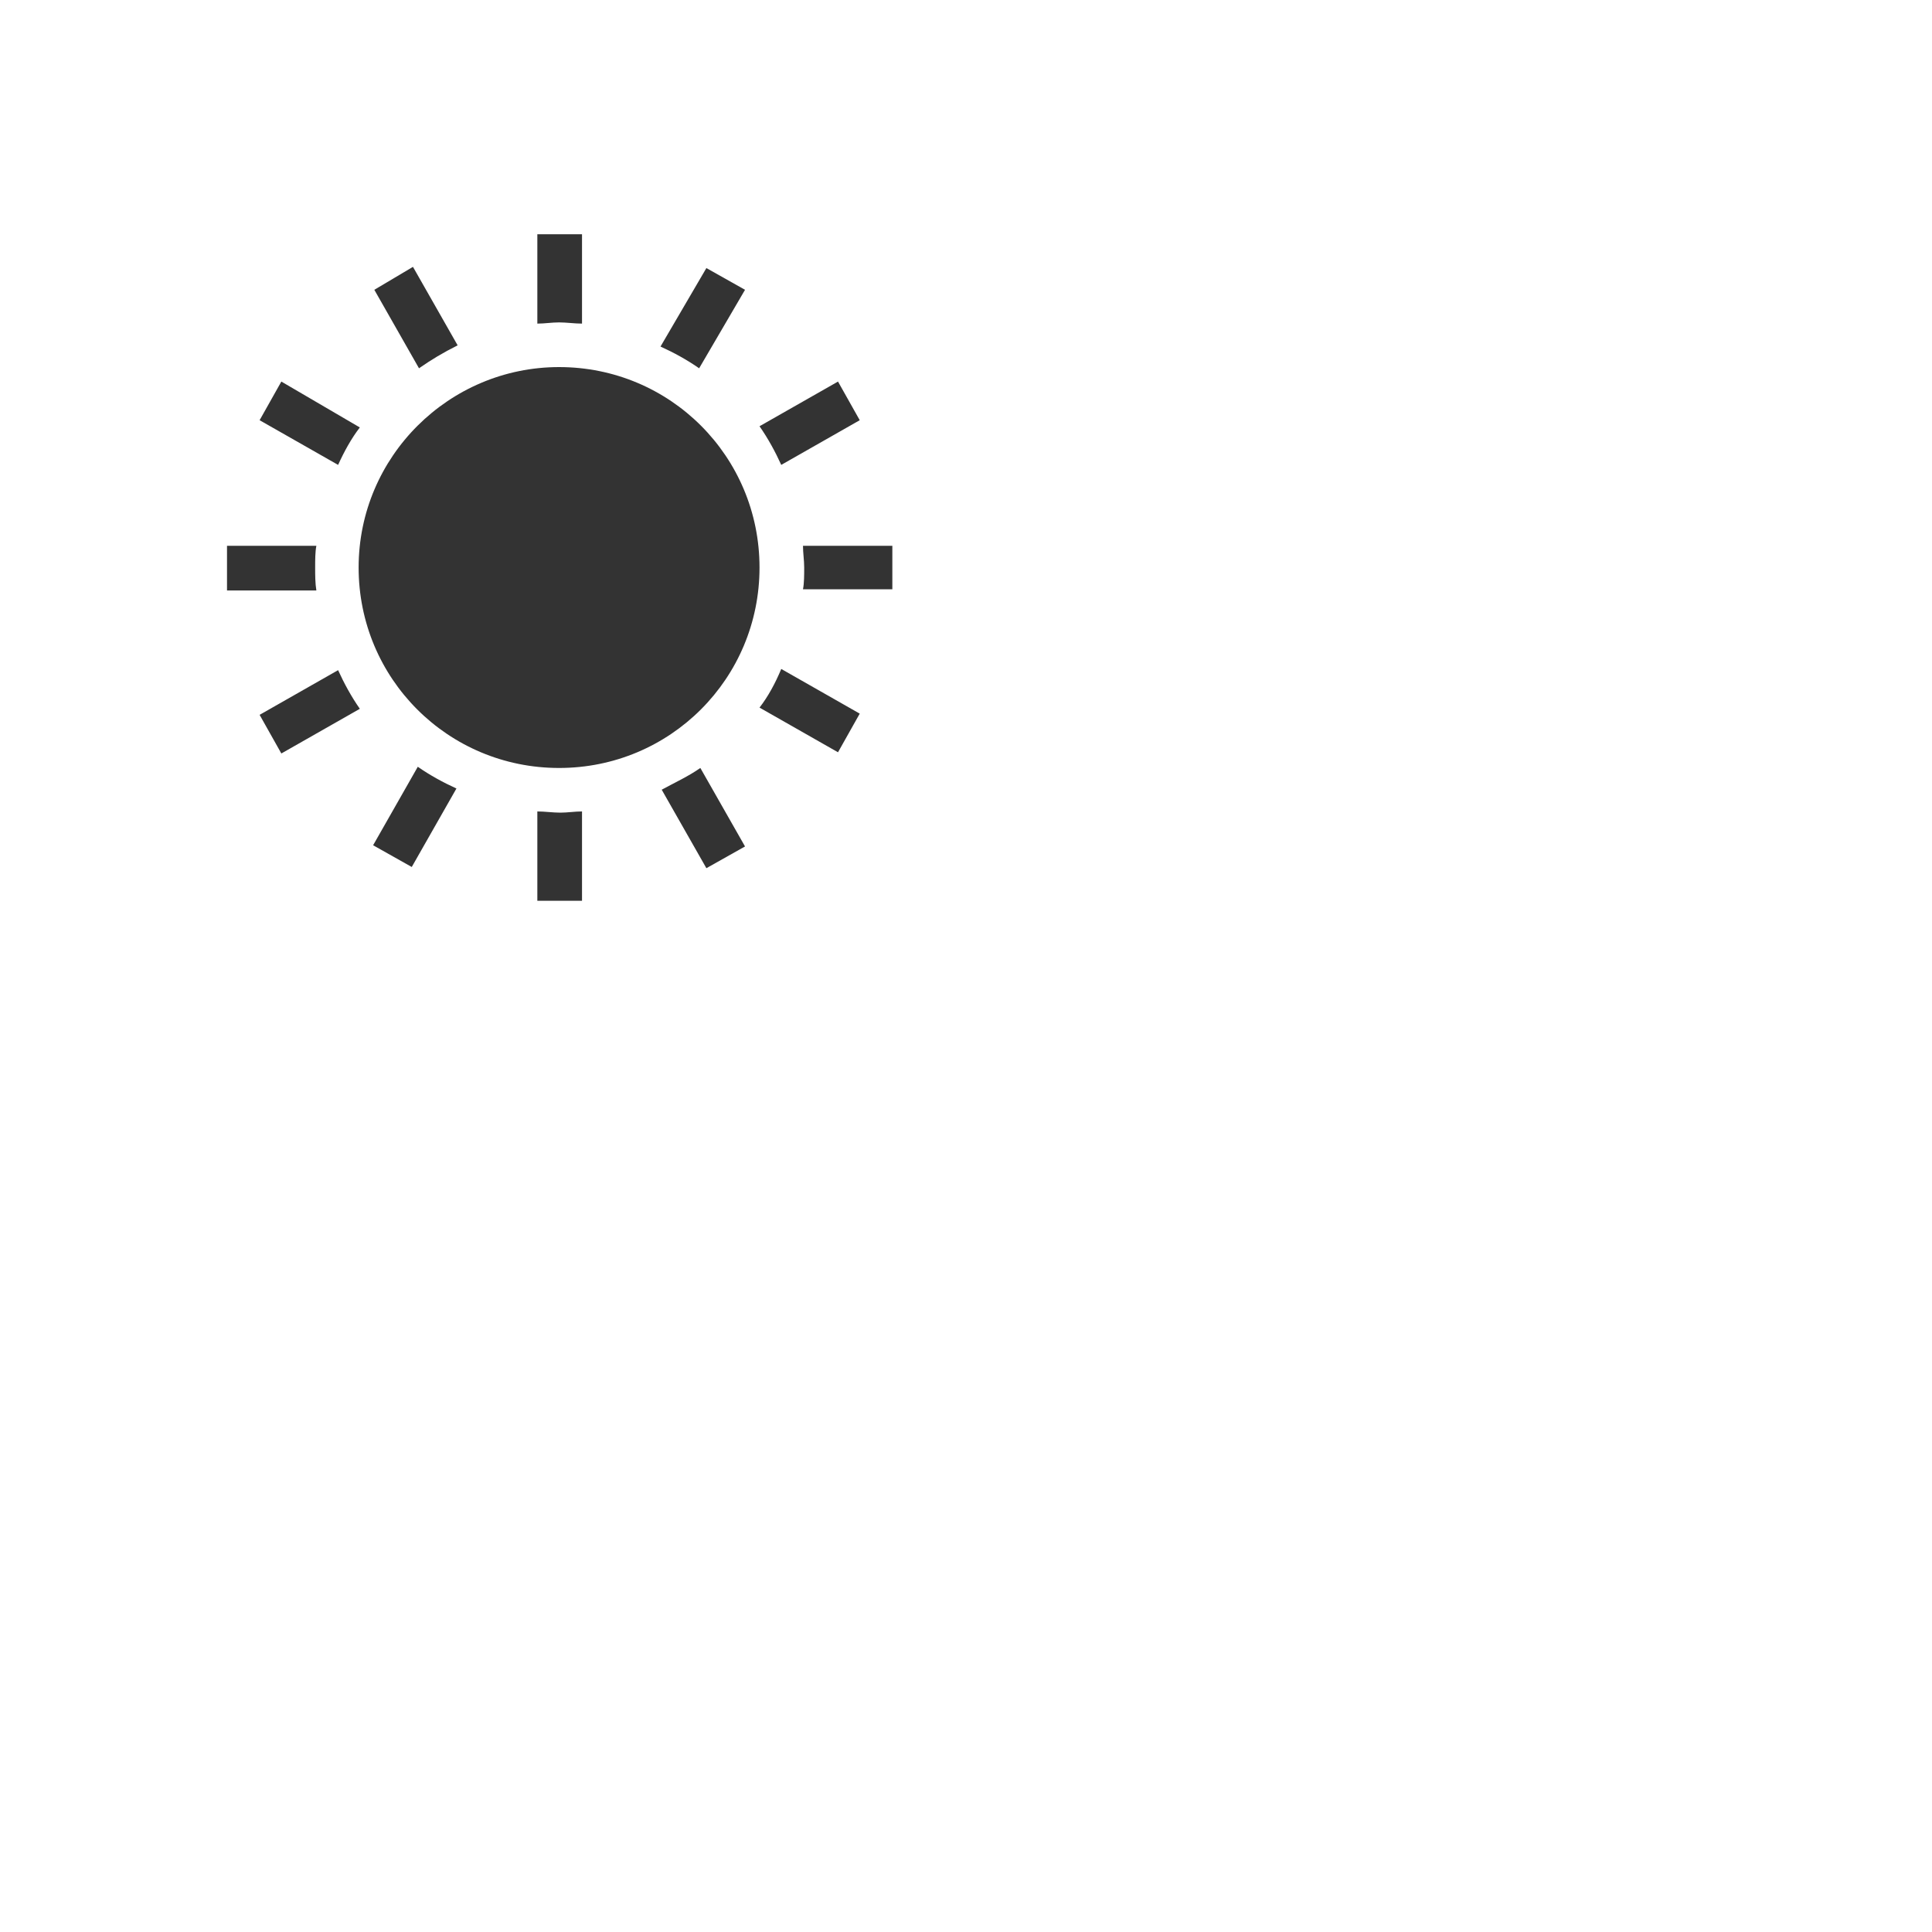 <?xml version="1.0" encoding="utf-8"?>
<!-- Generator: Adobe Illustrator 19.0.0, SVG Export Plug-In . SVG Version: 6.00 Build 0)  -->
<svg version="1.1" id="Layer_1" xmlns="http://www.w3.org/2000/svg" xmlns:xlink="http://www.w3.org/1999/xlink" x="0px" y="0px"  width="100px" height="100px"
	 viewBox="45 -45.1 160 160" style="enable-background:new 45 -45.1 160 160;" xml:space="preserve">
<style type="text/css">
	.st0{fill:#333333;}
</style>

<path class="st0" d="M93.2-18.3v-7.4h-3.7v7.4c0.6,0,1.2-0.1,1.8-0.1S92.6-18.3,93.2-18.3z M82.9-16.5l-3.7-6.5L76-21.1l3.7,6.5
	C80.7-15.3,81.7-15.9,82.9-16.5z M106.7-21.1l-3.2-1.8l-3.8,6.5c1.1,0.5,2.2,1.1,3.2,1.8L106.7-21.1z M74.8-9.7l-6.5-3.8l-1.8,3.2
	L73-6.6C73.5-7.7,74.1-8.8,74.8-9.7z M91.3-14.7c-9.1,0-16.6,7.4-16.6,16.6s7.4,16.6,16.6,16.6s16.6-7.4,16.6-16.6
	S100.5-14.7,91.3-14.7z M116.2-10.3l-1.8-3.2l-6.5,3.7c0.7,1,1.3,2.1,1.8,3.2L116.2-10.3z M99.8,20.3l3.7,6.5l3.2-1.8l-3.7-6.5
	C102,19.2,100.9,19.7,99.8,20.3z M107.9,13.5l6.5,3.7l1.8-3.2l-6.5-3.7C109.2,11.5,108.6,12.6,107.9,13.5z M111.5,0.1
	c0,0.6,0.1,1.2,0.1,1.8s0,1.3-0.1,1.8h7.4V0.1C118.9,0.1,111.5,0.1,111.5,0.1z M89.5,22.1v7.4h3.7v-7.4c-0.6,0-1.2,0.1-1.8,0.1
	S90.1,22.1,89.5,22.1z M75.9,24.9l3.2,1.8l3.7-6.5c-1.1-0.5-2.2-1.1-3.2-1.8L75.9,24.9z M71.1,1.9c0-0.6,0-1.3,0.1-1.8h-7.4v3.7h7.4
	C71.1,3.2,71.1,2.5,71.1,1.9z M66.5,14.1l1.8,3.2l6.5-3.7c-0.7-1-1.3-2.1-1.8-3.2L66.5,14.1z"/>
</svg>

